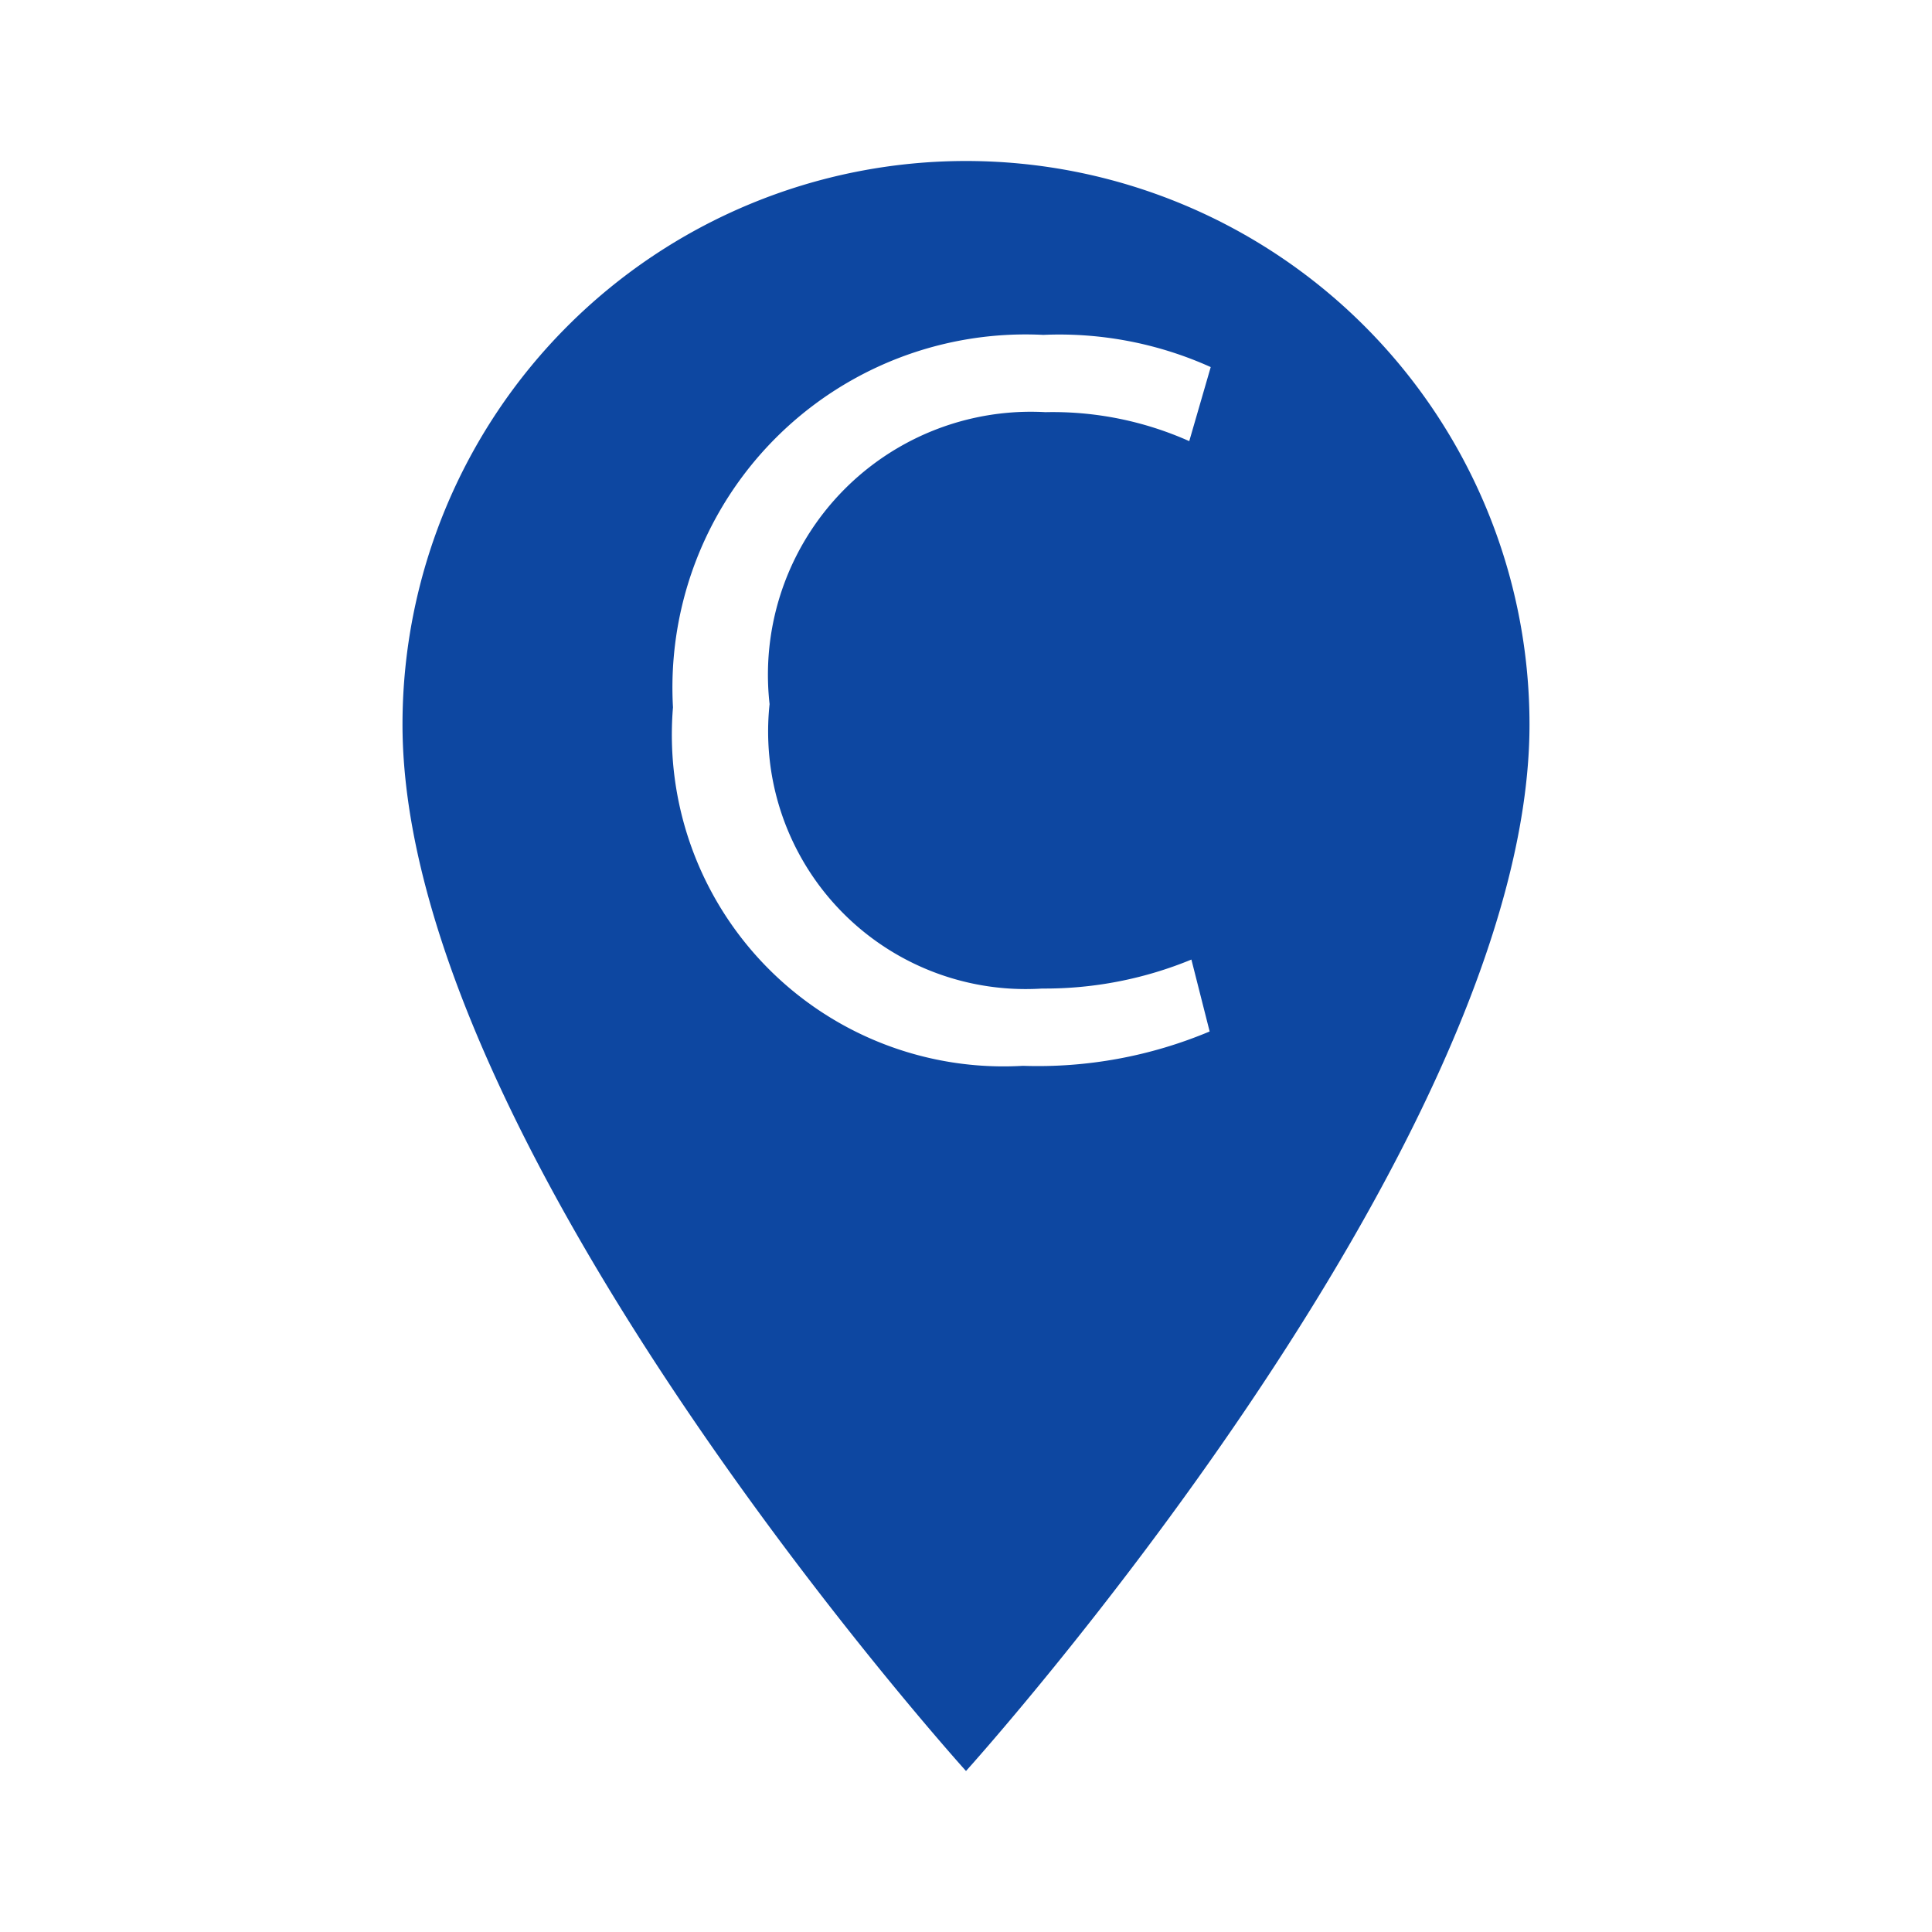 <svg id="Layer_1" data-name="Layer 1" xmlns="http://www.w3.org/2000/svg" viewBox="0 0 18 18" width="26px" height="26px">
  <defs>
    <style>
      .cls-1 {
        fill: #0d47a1;
      }
    </style>
  </defs>
  <path class="cls-1" d="M9,1.5A5.25,5.25,0,0,0,3.75,6.75C3.75,10.69,9,16.5,9,16.5s5.25-5.81,5.25-9.75A5.25,5.25,0,0,0,9,1.5Zm2.27,8.11a4.13,4.13,0,0,1-1.74.32A3.09,3.09,0,0,1,6.27,6.59,3.29,3.29,0,0,1,9.72,3.12a3.43,3.43,0,0,1,1.56.3l-.2.69a3.12,3.12,0,0,0-1.34-.27A2.45,2.45,0,0,0,7.17,6.56,2.4,2.4,0,0,0,9.71,9.21a3.58,3.58,0,0,0,1.39-.27Z"/>
</svg>
